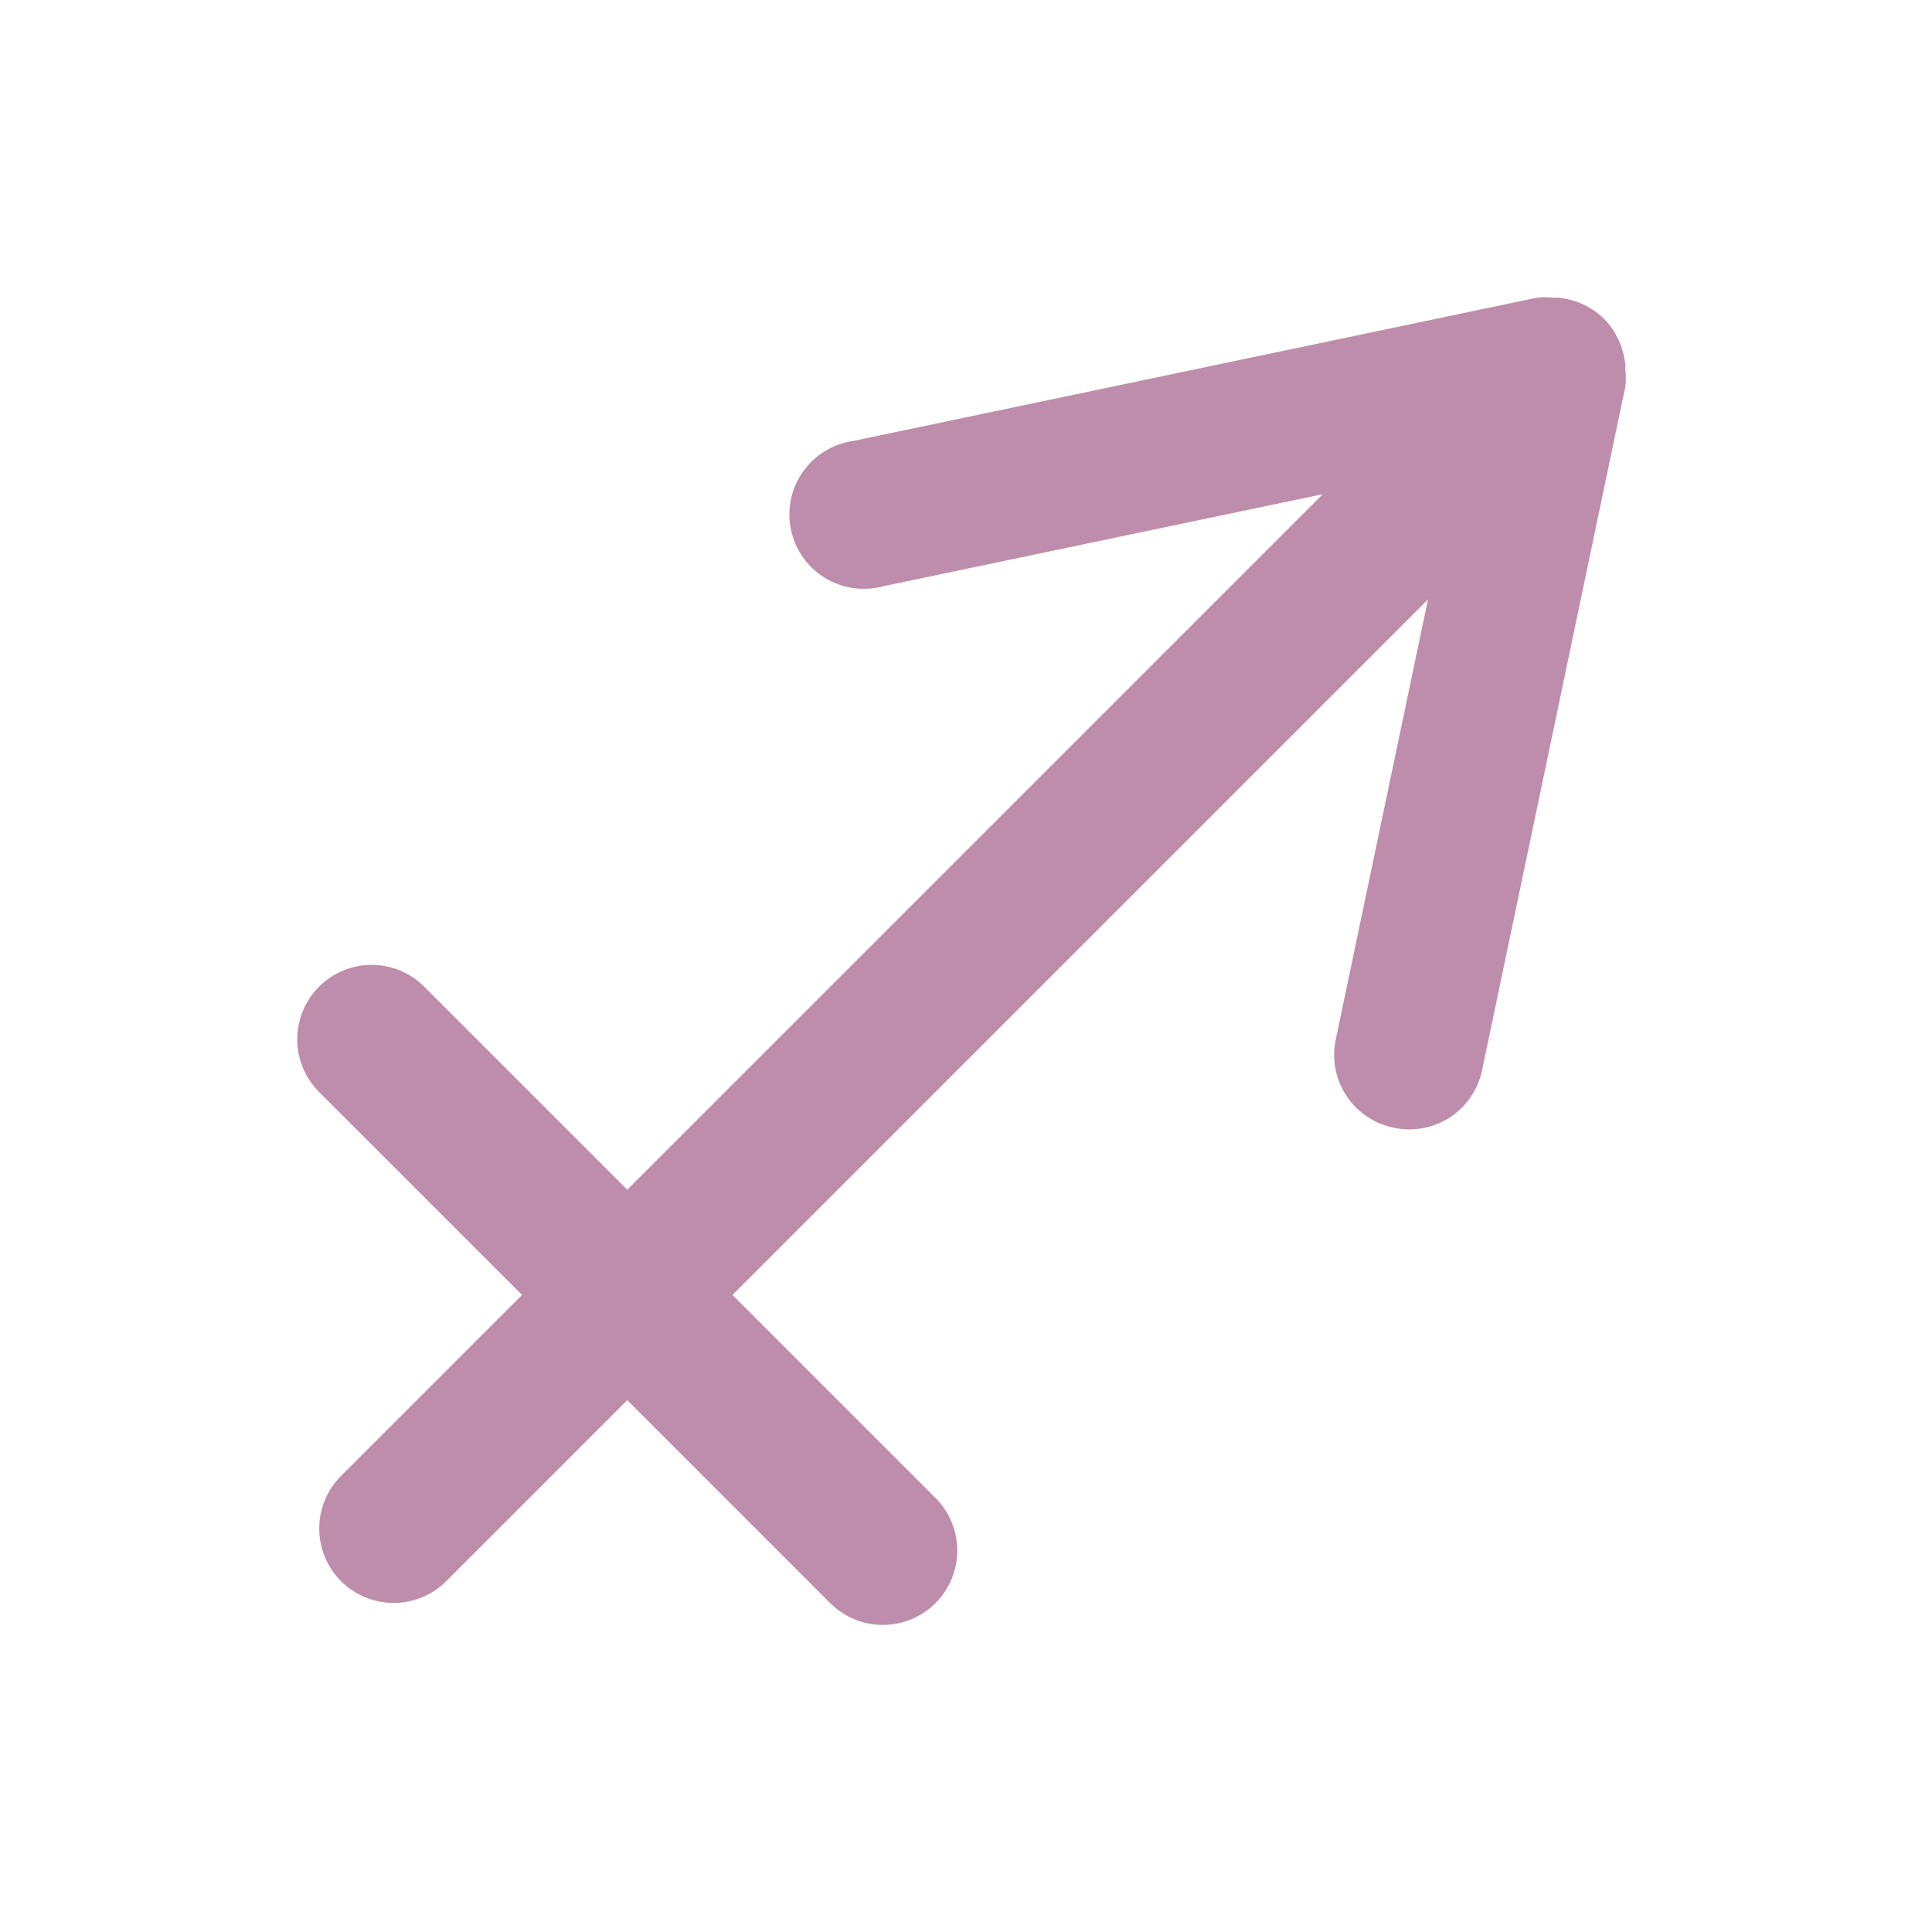 <svg width="65" height="65" viewBox="0 0 65 65" fill="none" xmlns="http://www.w3.org/2000/svg">
<path d="M46.863 37.936C47.187 38.009 47.522 38.017 47.849 37.959C48.176 37.902 48.489 37.78 48.768 37.6C49.047 37.42 49.288 37.187 49.476 36.913C49.664 36.639 49.796 36.331 49.863 36.006L54.683 13.006C54.704 12.82 54.704 12.632 54.683 12.446C54.683 12.396 54.683 12.336 54.683 12.286C54.671 12.151 54.647 12.017 54.613 11.886L54.563 11.706C54.52 11.578 54.467 11.454 54.403 11.336L54.323 11.186C54.125 10.852 53.847 10.574 53.513 10.376L53.373 10.296C53.254 10.232 53.131 10.179 53.003 10.136L52.823 10.086C52.692 10.052 52.558 10.028 52.423 10.016H52.263C52.077 9.995 51.889 9.995 51.703 10.016L28.703 14.836C28.366 14.884 28.042 15.001 27.751 15.179C27.461 15.357 27.21 15.593 27.014 15.871C26.817 16.15 26.68 16.466 26.611 16.799C26.541 17.133 26.54 17.477 26.609 17.811C26.677 18.145 26.813 18.462 27.008 18.741C27.203 19.02 27.453 19.257 27.743 19.436C28.032 19.616 28.356 19.734 28.693 19.784C29.03 19.833 29.374 19.814 29.703 19.726L44.503 16.626L21.103 40.026L14.273 33.196C14.041 32.963 13.765 32.779 13.461 32.653C13.157 32.527 12.832 32.463 12.503 32.463C12.174 32.463 11.849 32.527 11.545 32.653C11.242 32.779 10.966 32.963 10.733 33.196C10.501 33.428 10.316 33.704 10.191 34.008C10.065 34.312 10 34.637 10 34.966C10 35.294 10.065 35.62 10.191 35.924C10.316 36.227 10.501 36.503 10.733 36.736L17.563 43.566L11.473 49.656C11.241 49.888 11.056 50.164 10.931 50.468C10.805 50.772 10.74 51.097 10.74 51.426C10.74 51.754 10.805 52.08 10.931 52.384C11.056 52.687 11.241 52.963 11.473 53.196C11.706 53.428 11.982 53.613 12.285 53.738C12.589 53.864 12.914 53.929 13.243 53.929C13.572 53.929 13.897 53.864 14.201 53.738C14.505 53.613 14.781 53.428 15.013 53.196L21.103 47.106L27.933 53.936C28.403 54.405 29.039 54.669 29.703 54.669C30.367 54.669 31.004 54.405 31.473 53.936C31.943 53.466 32.206 52.83 32.206 52.166C32.206 51.502 31.943 50.865 31.473 50.396L24.643 43.566L48.043 20.166L44.933 35.006C44.806 35.65 44.937 36.318 45.298 36.866C45.659 37.414 46.221 37.798 46.863 37.936Z" fill="#BE8DAB"/>
</svg>
